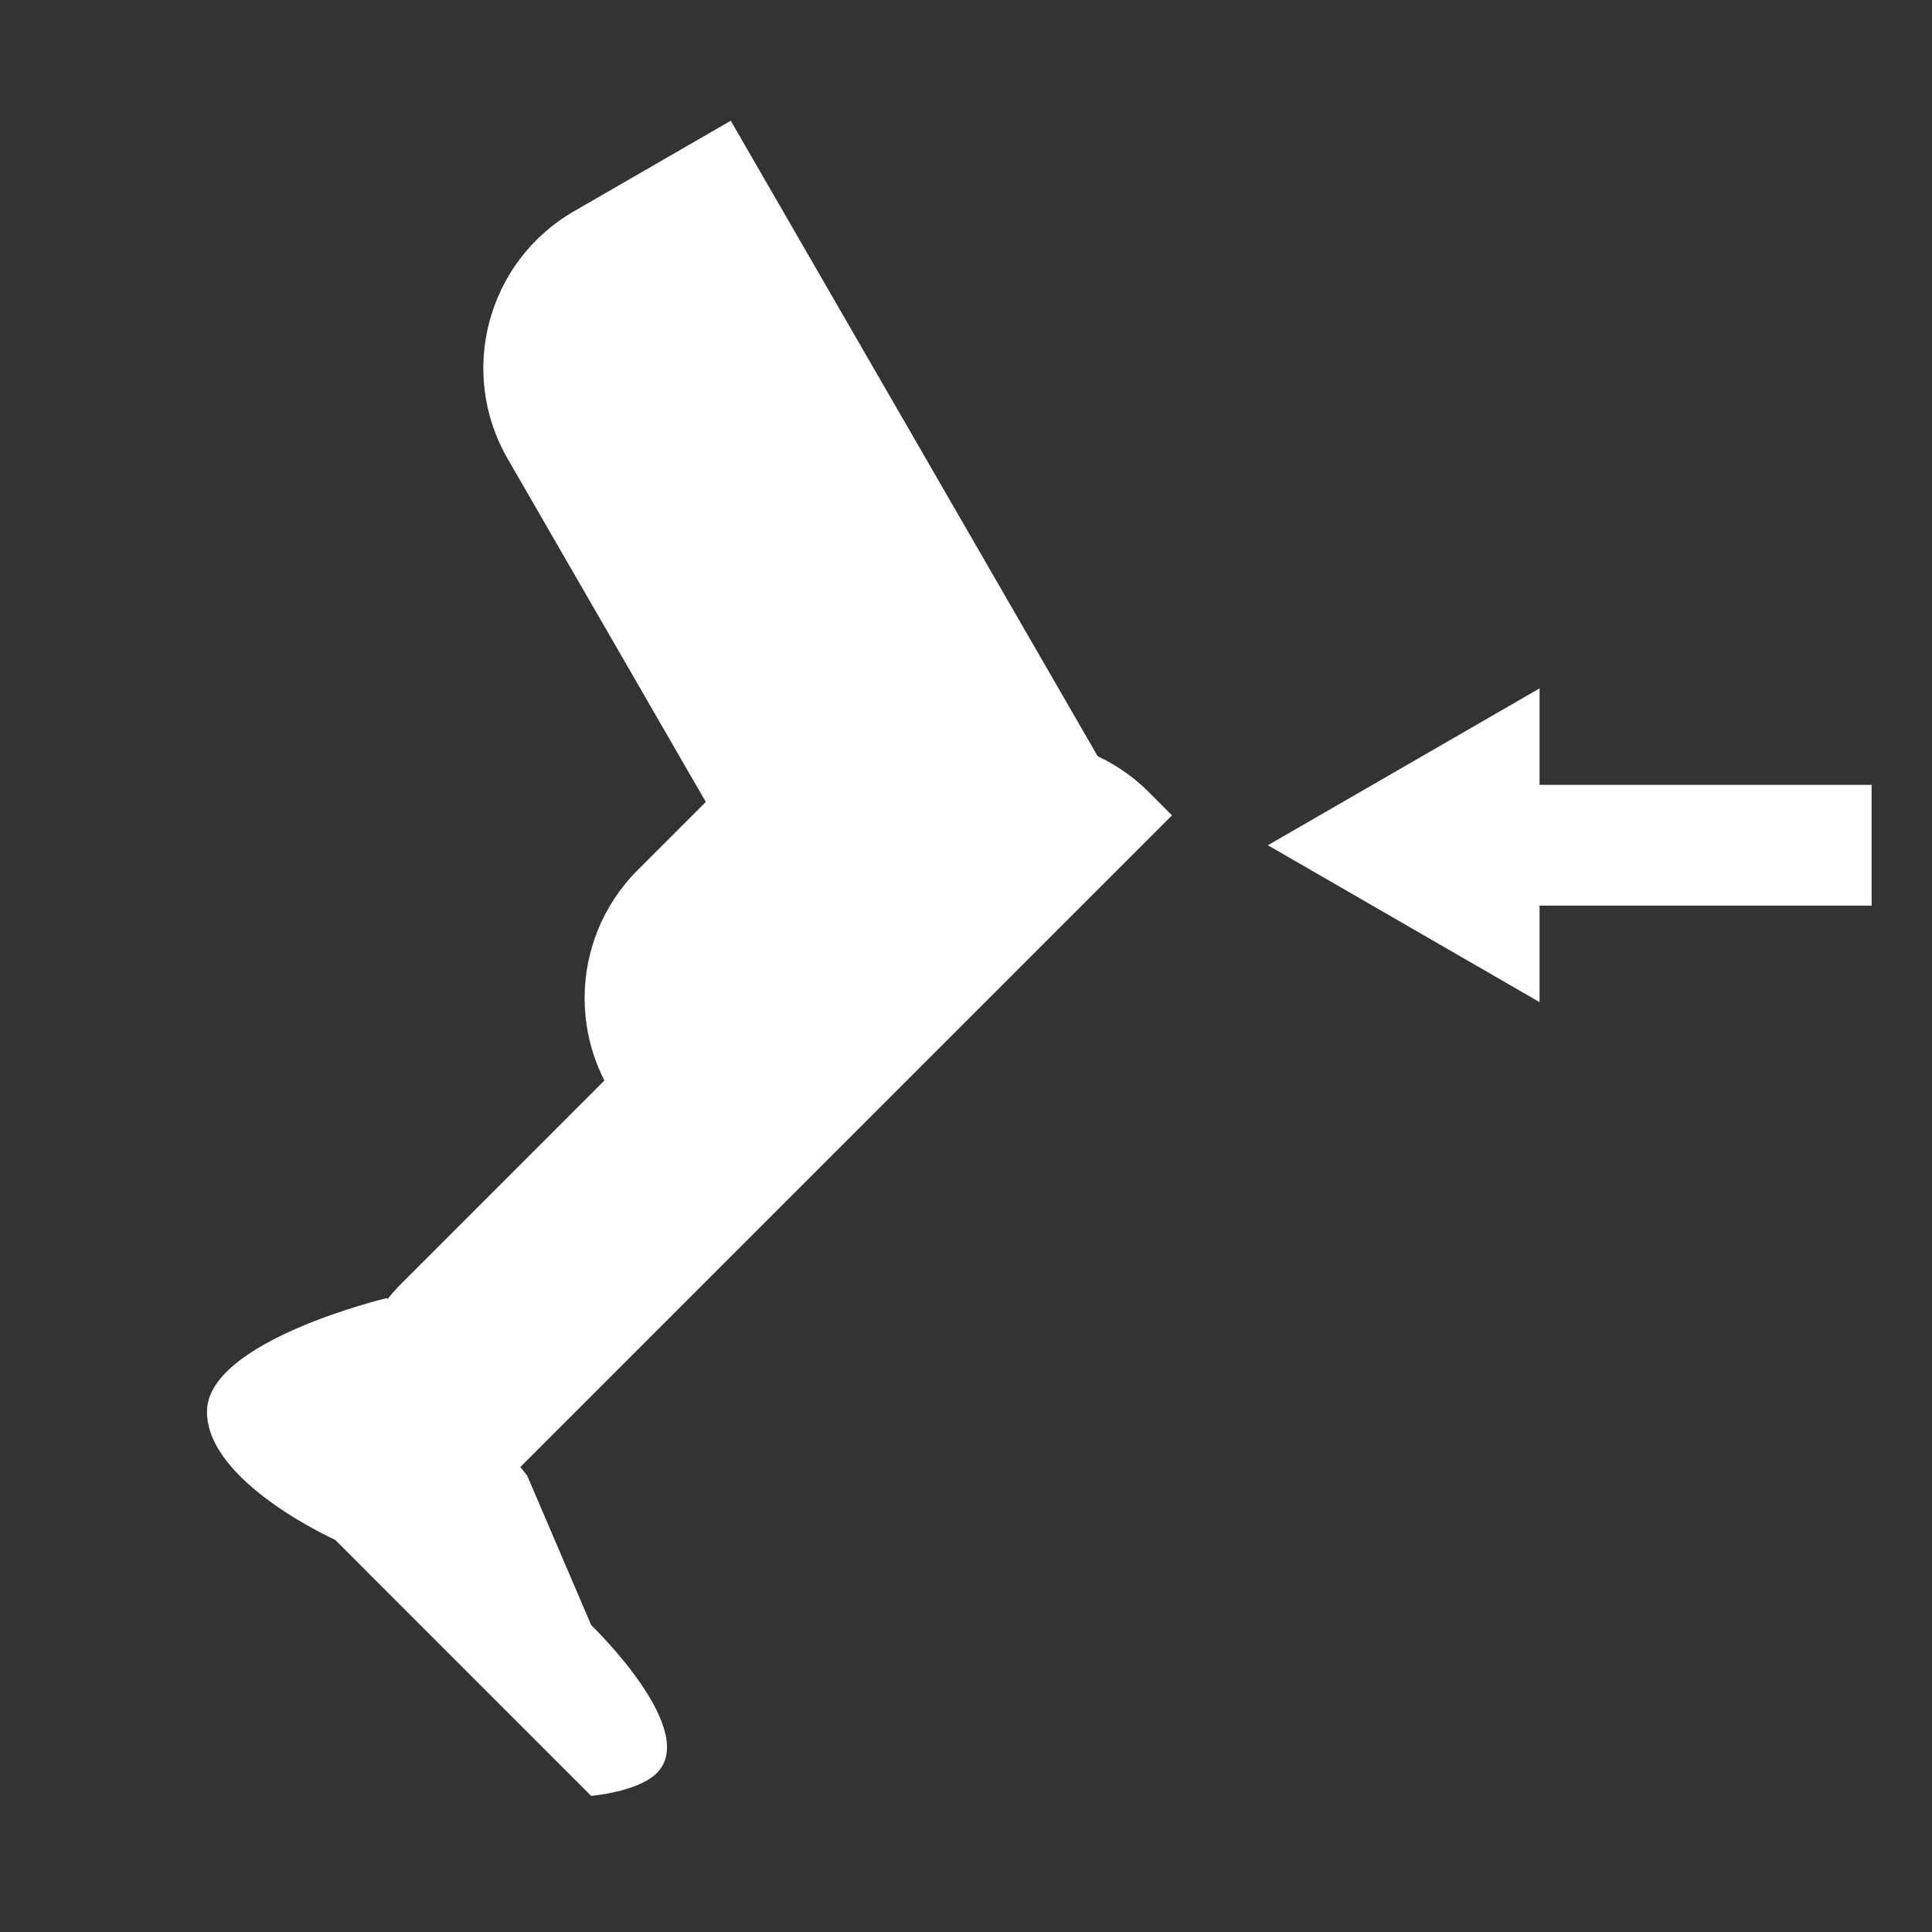 <svg width="32" height="32" viewBox="0 0 32 32" fill="none" xmlns="http://www.w3.org/2000/svg">
<rect x="0" y="0" width="32" height="32" fill="#333333" stroke="none"/>
<path d="M8.408 7.598C7.579 6.163 8.071 4.328 9.506 3.5L12.104 2L18.604 13.258L16.006 14.758C14.571 15.587 12.736 15.095 11.908 13.66L8.408 7.598Z" fill="white"/>
<path d="M12.937 12.036C14.109 10.864 16.008 10.864 17.18 12.036L18.754 13.61L12.136 20.228L10.562 18.654C9.39 17.482 9.39 15.583 10.562 14.411L12.937 12.036Z" fill="white"/>
<path d="M14.786 13.121C15.958 11.95 17.857 11.95 19.029 13.121L19.412 13.505L7.035 25.882L6.652 25.499C5.48 24.327 5.48 22.428 6.652 21.256L14.786 13.121Z" fill="white"/>
<path d="M6.408 21.5L8.732 24.442L9.792 26.917C9.792 26.917 11.639 28.693 10.853 29.392C10.527 29.682 9.792 29.746 9.792 29.746L6.61 26.564L5.55 25.503C5.55 25.503 3.428 24.553 3.428 23.382C3.428 22.21 6.408 21.5 6.408 21.5Z" fill="white"/>
<line x1="25" y1="14" x2="31" y2="14" stroke="white" stroke-width="2"/>
<path d="M21 14L25.5 11.402L25.5 16.598L21 14Z" fill="white"/>
</svg>

